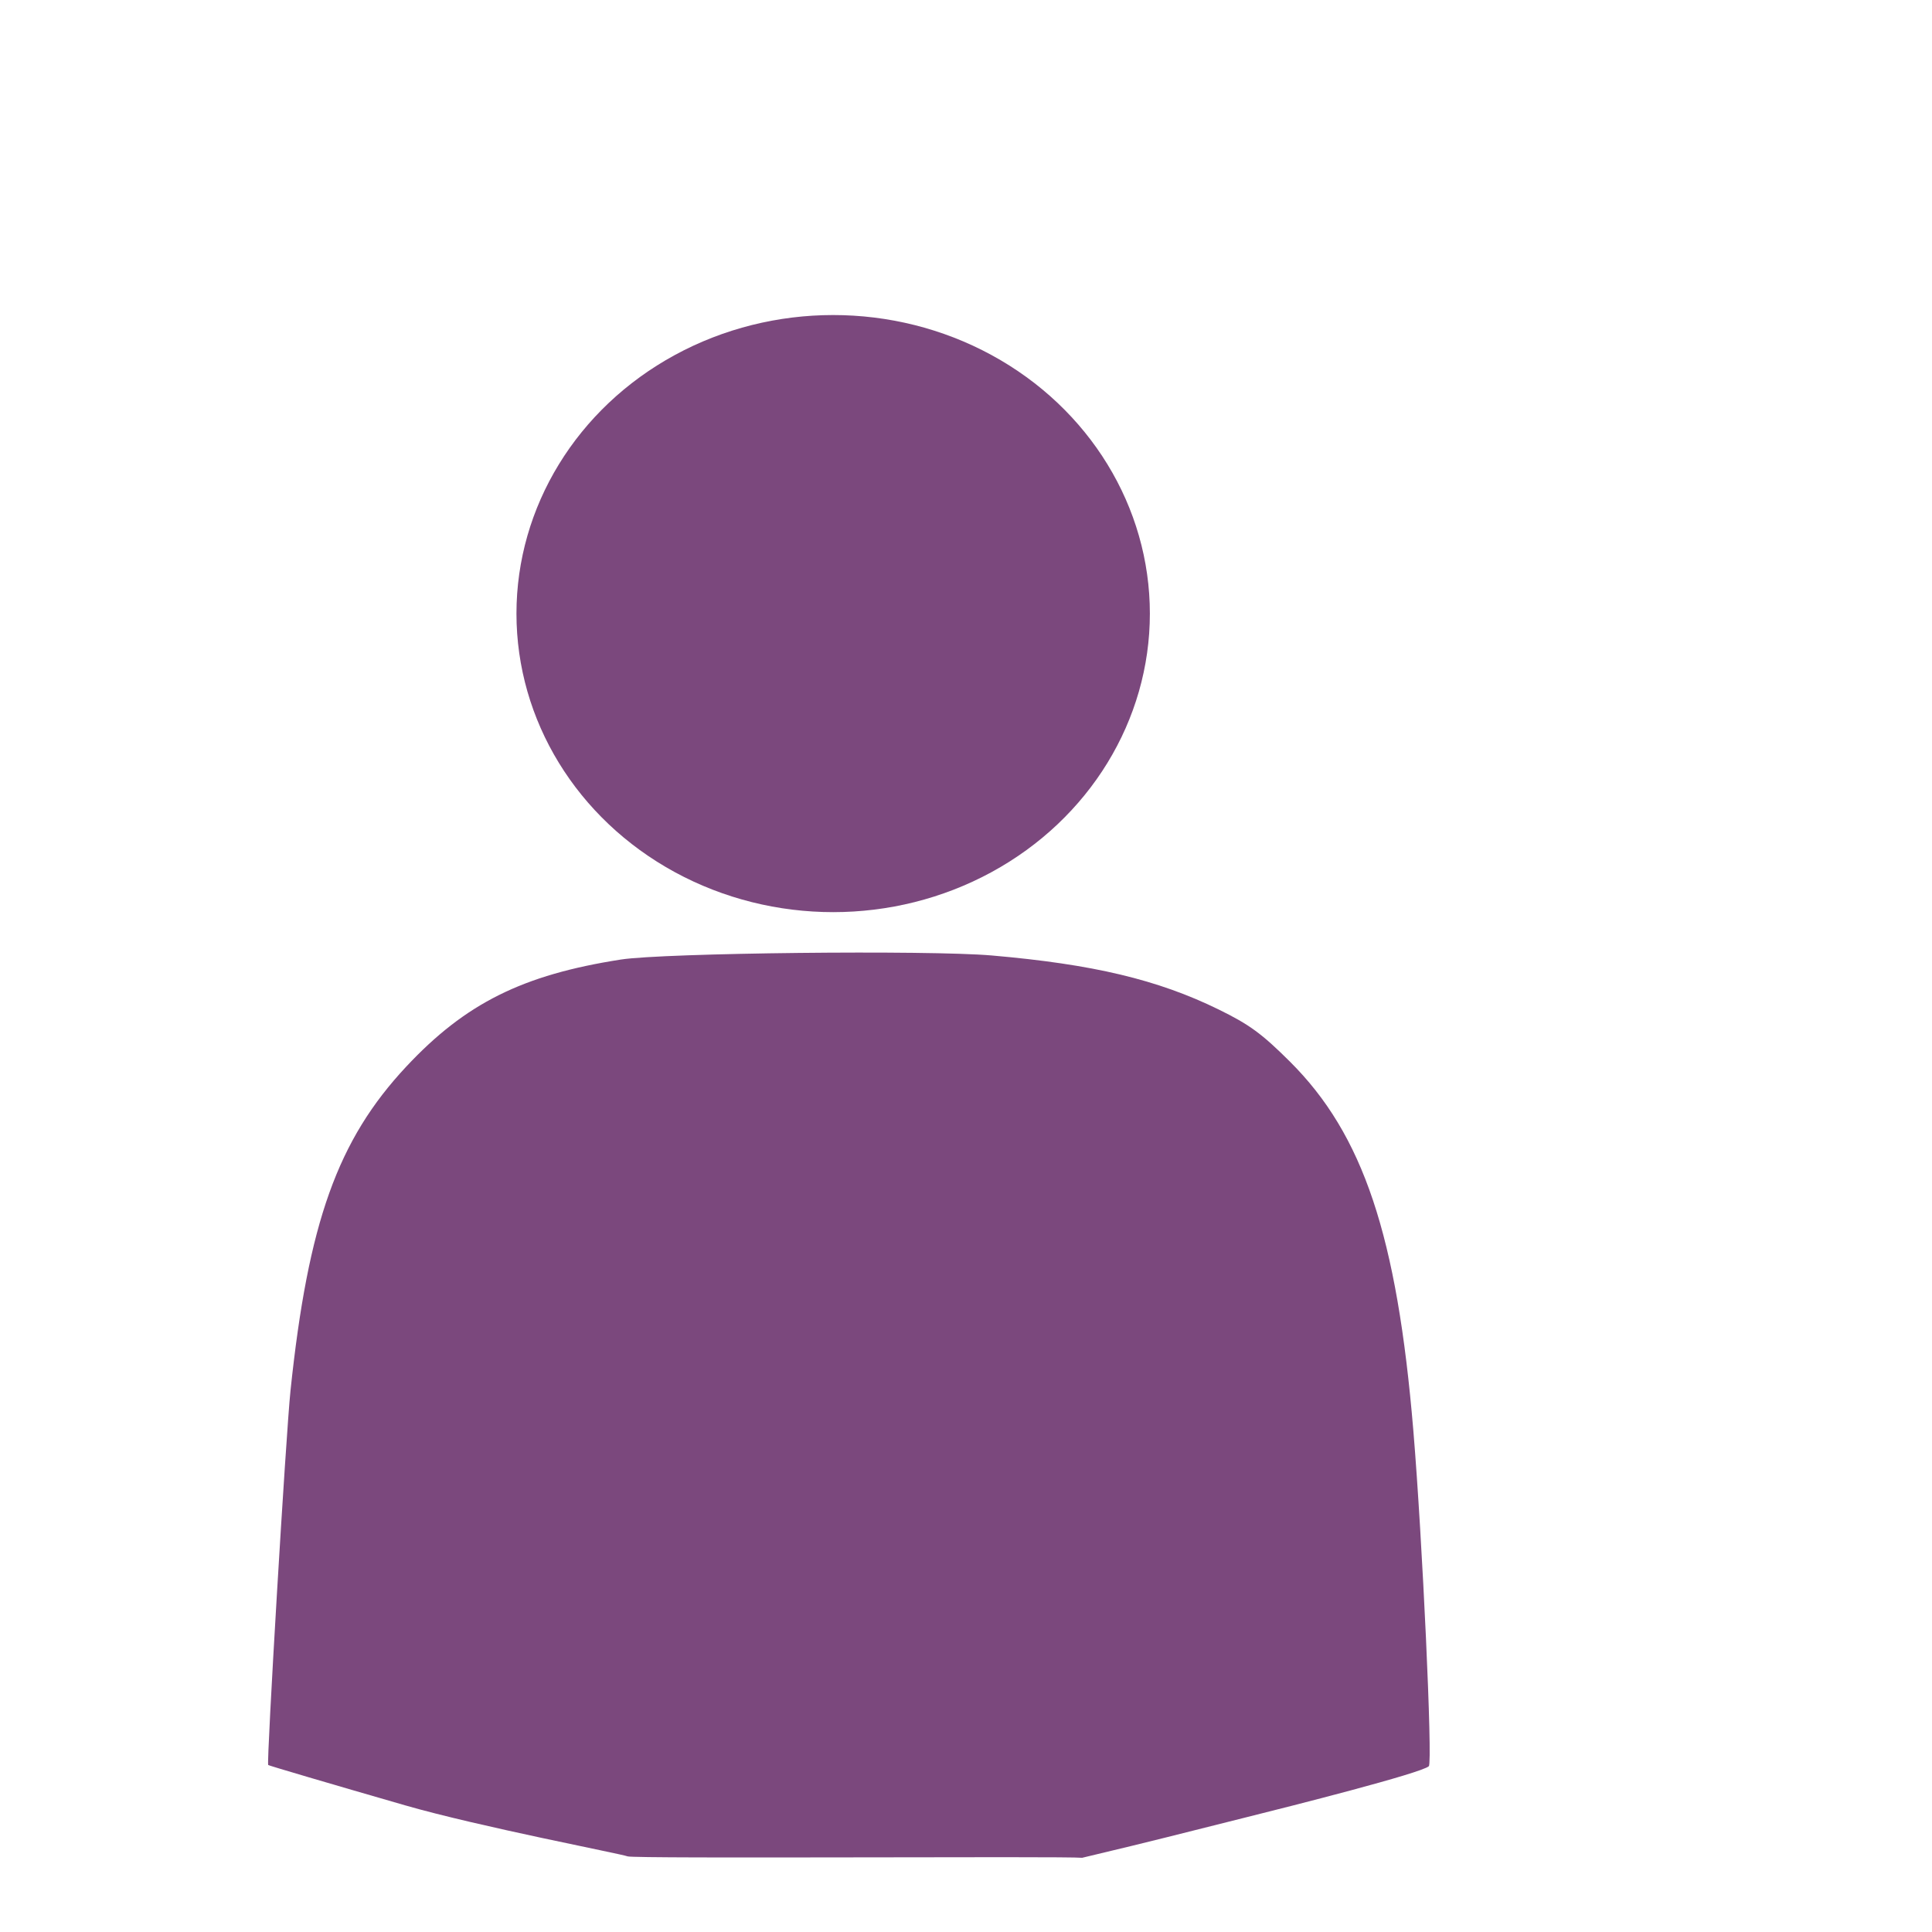 <?xml version="1.0" encoding="UTF-8" standalone="no"?>
<!-- Created with Inkscape (http://www.inkscape.org/) -->

<svg
   width="70mm"
   height="70mm"
   viewBox="0 0 248.031 248.031"
   id="svg4526"
   version="1.1"
   inkscape:version="1.2.2 (b0a8486541, 2022-12-01)"
   sodipodi:docname="nouser.svg"
   xmlns:inkscape="http://www.inkscape.org/namespaces/inkscape"
   xmlns:sodipodi="http://sodipodi.sourceforge.net/DTD/sodipodi-0.dtd"
   xmlns="http://www.w3.org/2000/svg"
   xmlns:svg="http://www.w3.org/2000/svg"
   xmlns:rdf="http://www.w3.org/1999/02/22-rdf-syntax-ns#"
   xmlns:cc="http://creativecommons.org/ns#"
   xmlns:dc="http://purl.org/dc/elements/1.1/">
  <defs
     id="defs4528" />
  <sodipodi:namedview
     id="base"
     pagecolor="#ffffff"
     bordercolor="#666666"
     borderopacity="1.0"
     inkscape:pageopacity="0.0"
     inkscape:pageshadow="2"
     inkscape:zoom="2.8"
     inkscape:cx="153.21429"
     inkscape:cy="178.57143"
     inkscape:document-units="px"
     inkscape:current-layer="g4417"
     showgrid="false"
     inkscape:window-width="1920"
     inkscape:window-height="1011"
     inkscape:window-x="0"
     inkscape:window-y="0"
     inkscape:window-maximized="1"
     inkscape:showpageshadow="2"
     inkscape:pagecheckerboard="0"
     inkscape:deskcolor="#d1d1d1" />
  <g
     inkscape:label="Laag 1"
     inkscape:groupmode="layer"
     id="layer1"
     transform="translate(0,-804.331)">
    <g
       id="g4417"
       transform="translate(881.467,30.978)">
      <path
         inkscape:connector-curvature="0"
         id="path4293-4"
         d="m -742.541,1011.857 c -2.222,-0.227 -57.519,0.146 -58.352,-0.183 -0.833,-0.33 -19.045,-3.804 -28.607,-6.563 -9.562,-2.759 -17.452,-5.083 -17.535,-5.166 -0.239,-0.239 2.279,-42.512 2.864,-48.081 2.268,-21.584 6.048,-32.161 14.865,-41.586 7.591,-8.115 14.922,-11.772 27.545,-13.739 5.511,-0.859 39.443,-1.231 47.621,-0.522 13,1.127 21.306,3.104 29.123,6.933 3.946,1.933 5.526,3.088 9.142,6.685 9.42,9.369 13.766,22.358 15.854,47.383 1.166,13.966 2.488,42.597 1.99,43.079 -0.918,0.888 -17.827,5.162 -23.365,6.541 -10.201,2.541 -10.595,2.708 -21.145,5.219 z"
         style="opacity:1;fill:#7b487d;fill-opacity:1;fill-rule:nonzero;stroke:none;stroke-width:0.505;stroke-opacity:1"
         sodipodi:nodetypes="csscccssscsssc" />
      <ellipse
         ry="38.328"
         rx="40.659"
         cy="852.126"
         cx="-774.505"
         id="path4295-9"
         style="opacity:1;fill:#7b487d;fill-opacity:1;fill-rule:nonzero;stroke:none;stroke-opacity:1" />
    </g>
  </g>
</svg>

